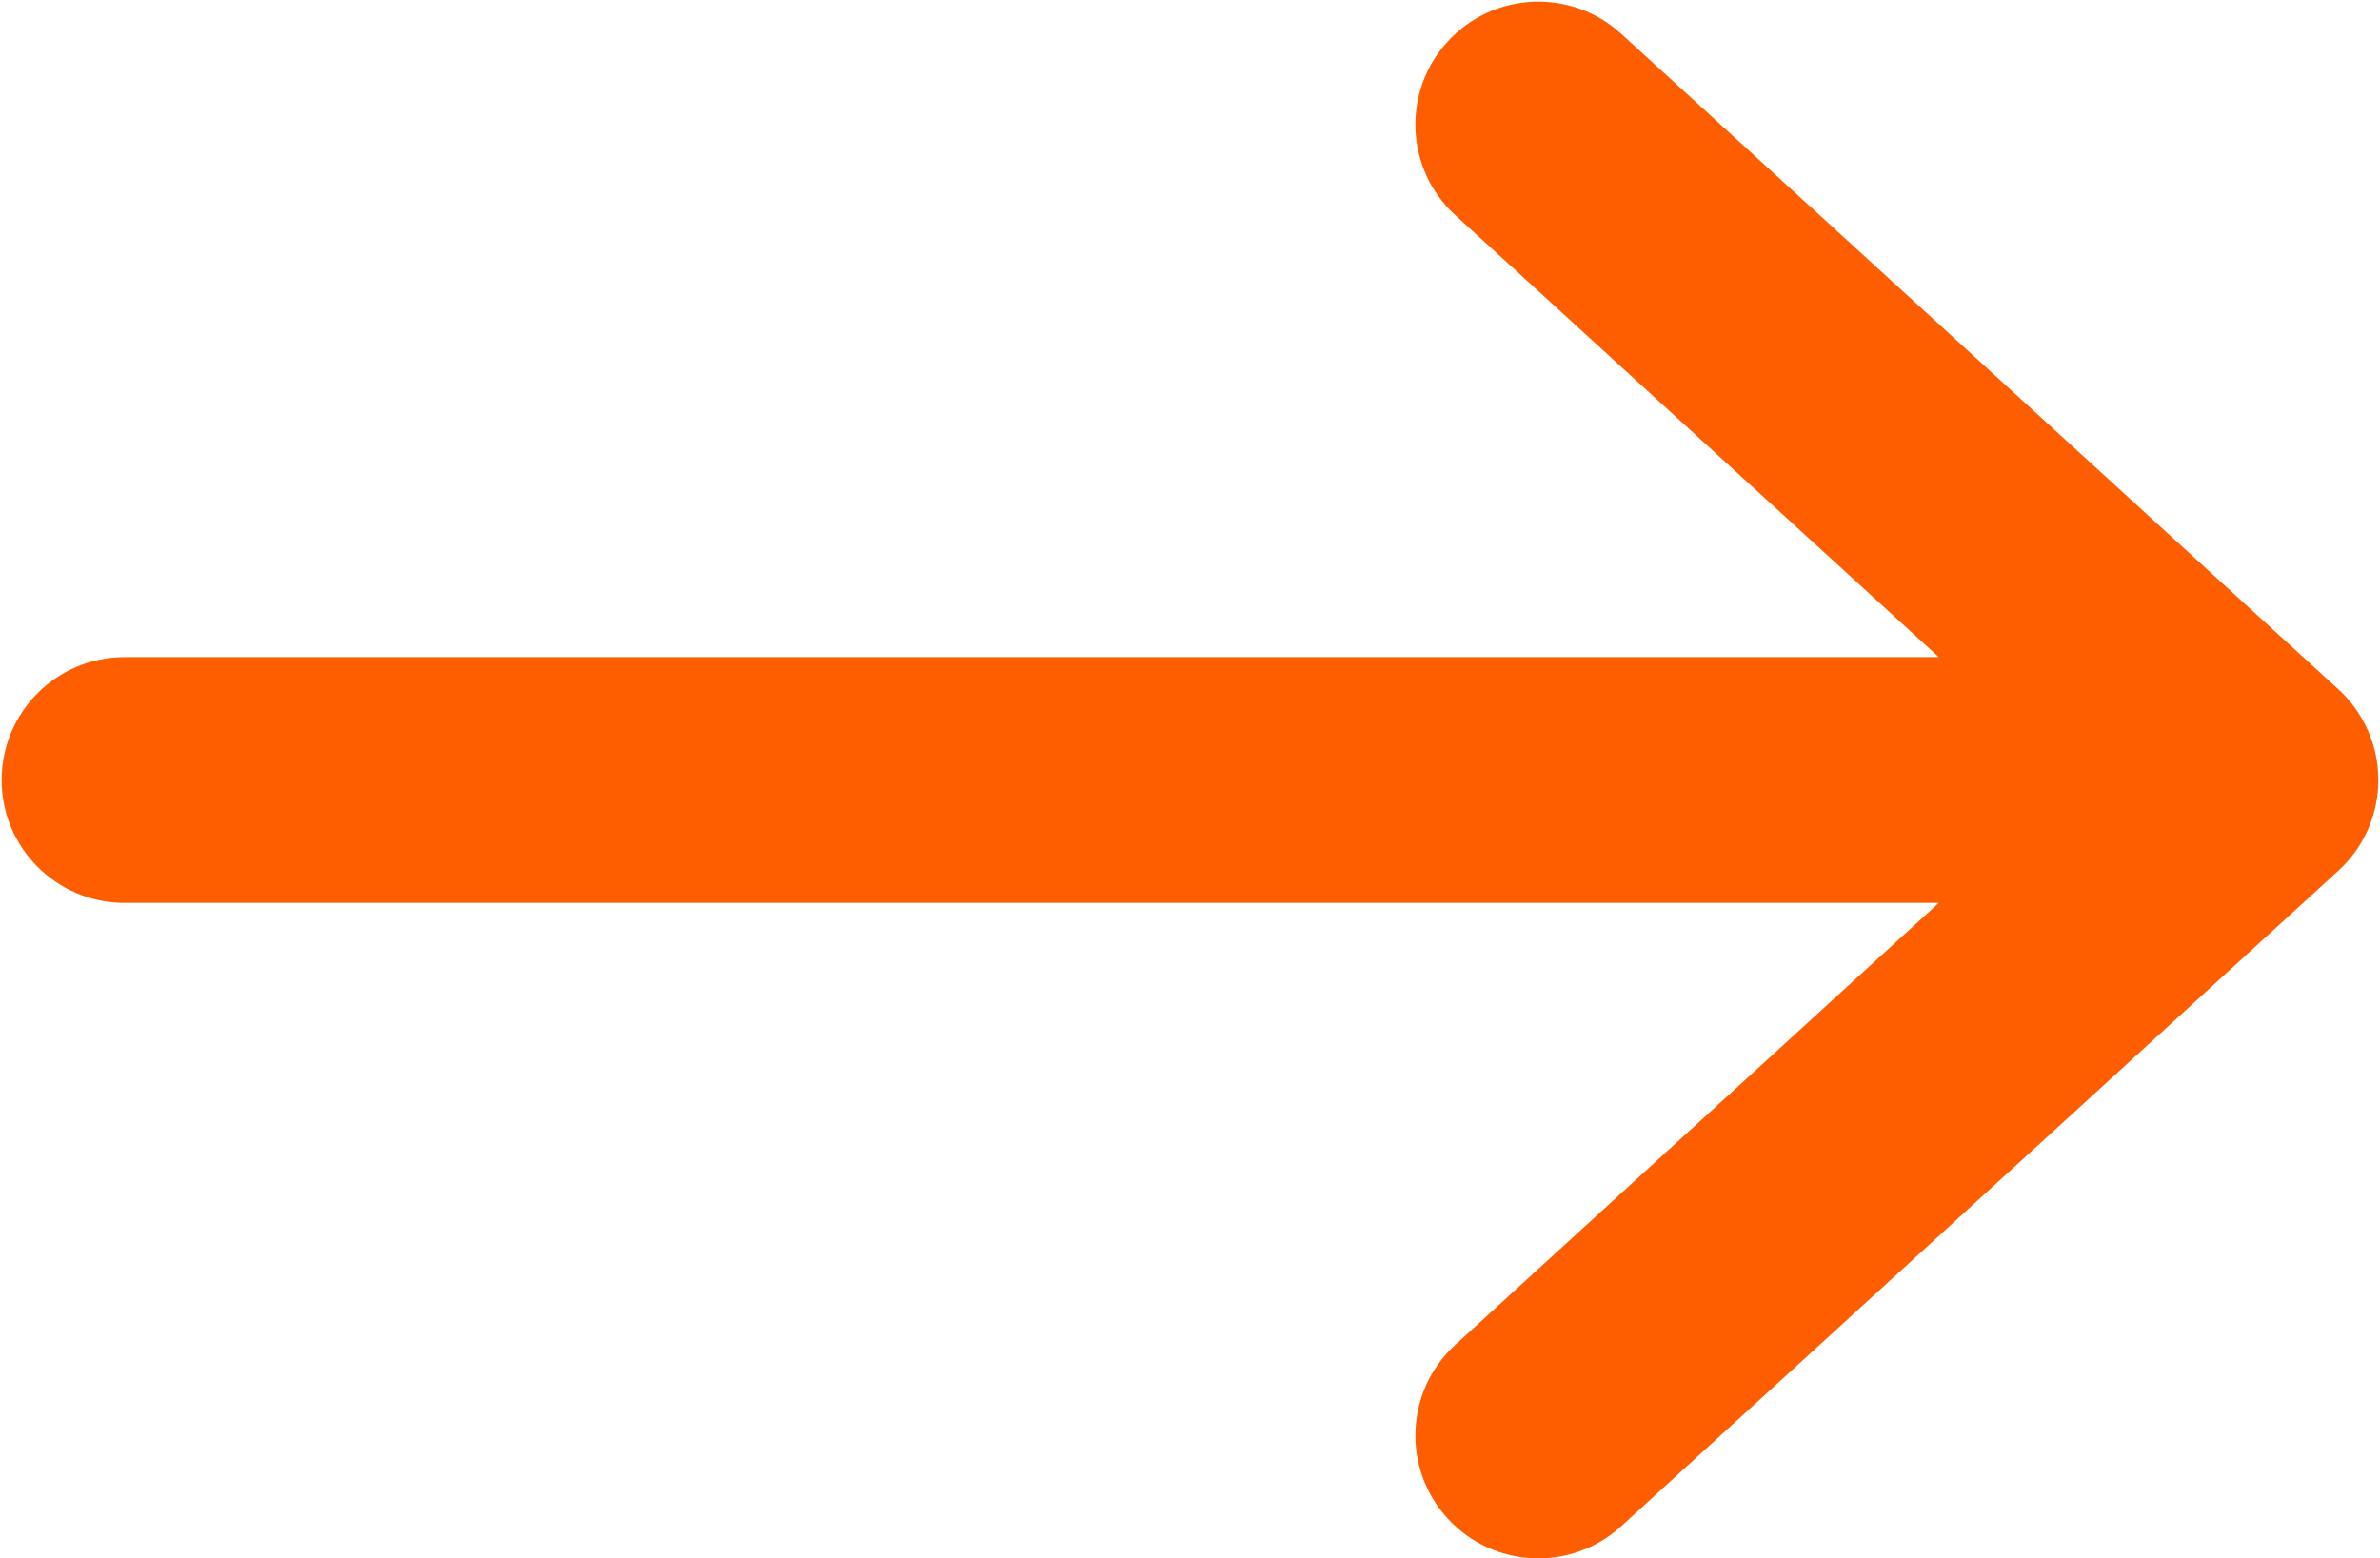 <svg width="484" height="317" viewBox="0 0 484 317" fill="none" xmlns="http://www.w3.org/2000/svg">
<path d="M475.537 140.217C480.717 144.953 483.667 151.647 483.667 158.667C483.667 165.687 480.717 172.38 475.537 177.117L329.703 310.451C319.513 319.767 303.7 319.059 294.383 308.869C285.067 298.679 285.773 282.866 295.963 273.549L394.273 183.667L25.333 183.667C11.526 183.667 0.333 172.473 0.333 158.667C0.333 144.86 11.526 133.667 25.333 133.667L394.273 133.667L295.963 43.783C285.773 34.467 285.067 18.653 294.383 8.463C303.7 -1.727 319.513 -2.433 329.703 6.883L475.537 140.217Z" fill="#FE5E00"/>
</svg>
